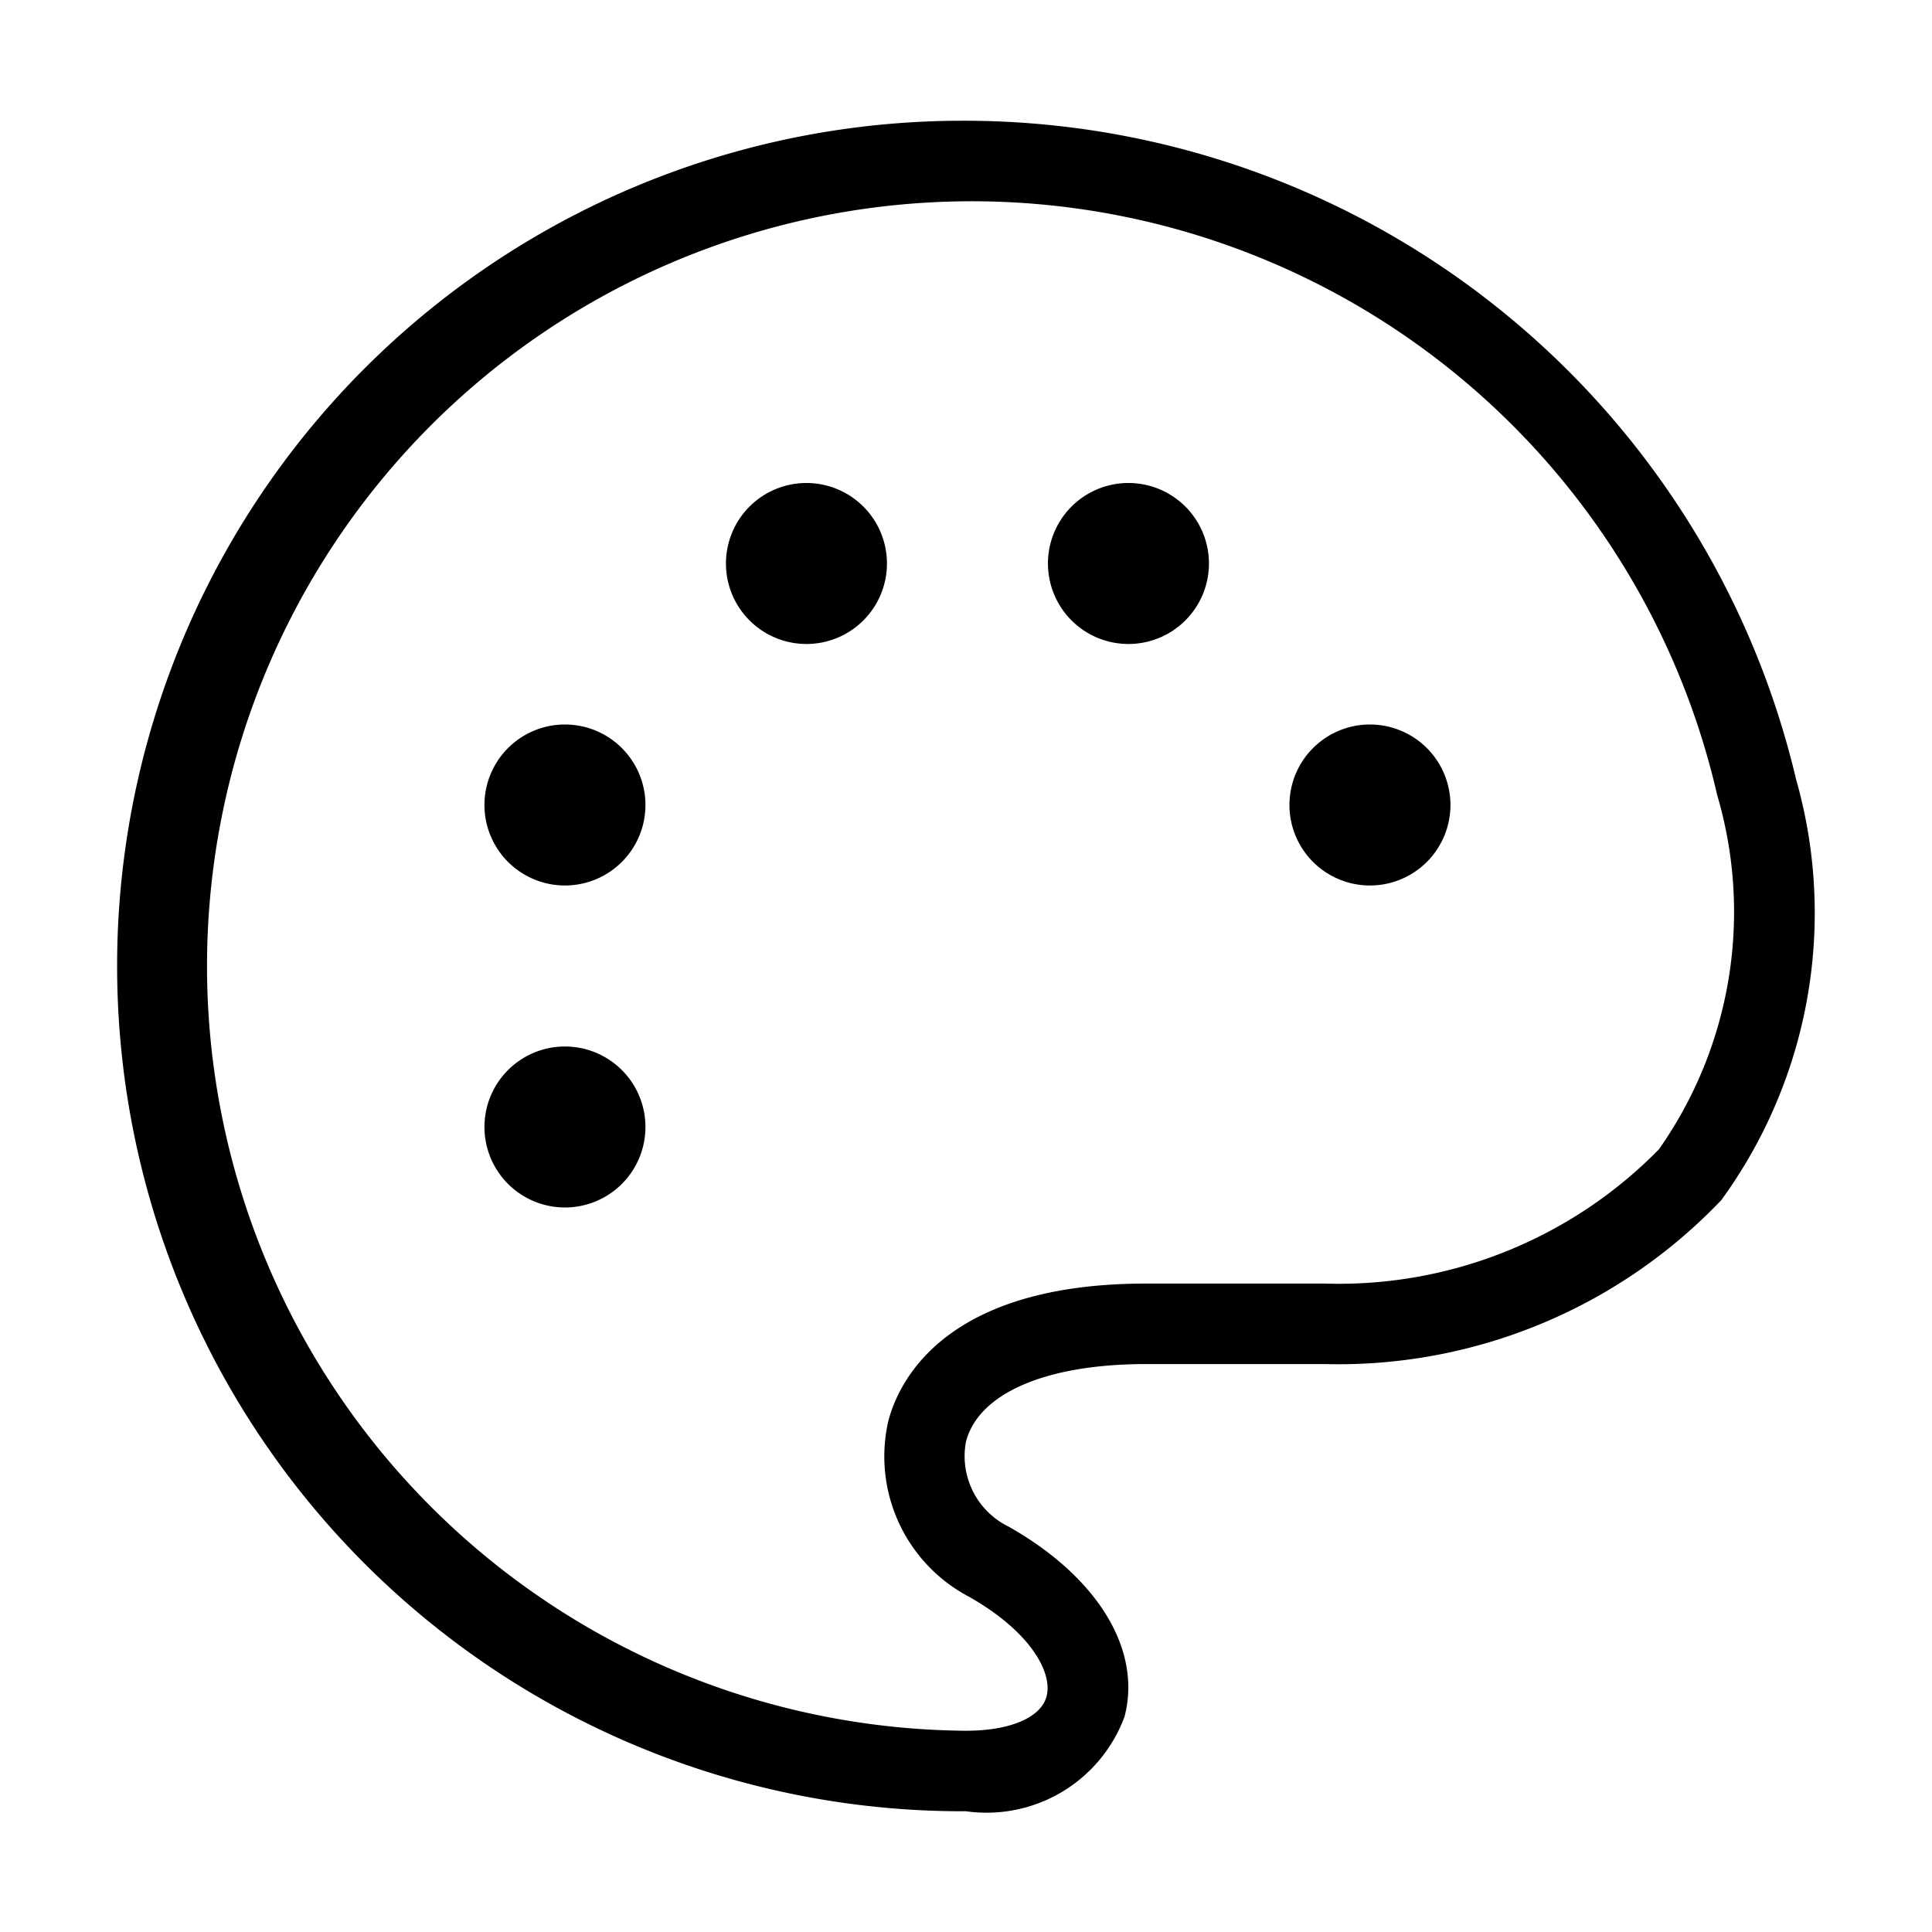 <svg xmlns="http://www.w3.org/2000/svg" width="24" height="24" viewBox="0 0 24 24">
    <path d="M22.311,9.679A10.619,10.619,0,0,0,11.91,1.5a10.5,10.5,0,0,0,.09,21,1.827,1.827,0,0,0,1.969-1.174c.219-.832-.333-1.737-1.442-2.363A.974.974,0,0,1,12,17.907c.158-.6.994-.962,2.235-.962h2.224a6.571,6.571,0,0,0,4.924-2.037A6.061,6.061,0,0,0,22.311,9.679Zm-1.7,4.595a5.57,5.57,0,0,1-4.151,1.671H14.235c-2.485,0-3.067,1.2-3.2,1.708a1.969,1.969,0,0,0,1,2.181c.773.437,1.043.948.966,1.238-.069.264-.453.428-1,.428A9.5,9.5,0,1,1,21.331,9.875,5.126,5.126,0,0,1,20.61,14.274ZM18.018,10A1,1,0,1,1,17,9h.02A1,1,0,0,1,18.018,10Zm-7-3A1,1,0,1,1,10,6h.02A1,1,0,0,1,11.018,7Zm4,0A1,1,0,1,1,14,6h.02A1,1,0,0,1,15.018,7Zm-7,3A1,1,0,1,1,7,9h.02A1,1,0,0,1,8.018,10Zm0,4A1,1,0,1,1,7,13h.02A1,1,0,0,1,8.018,14Z"/>
</svg>